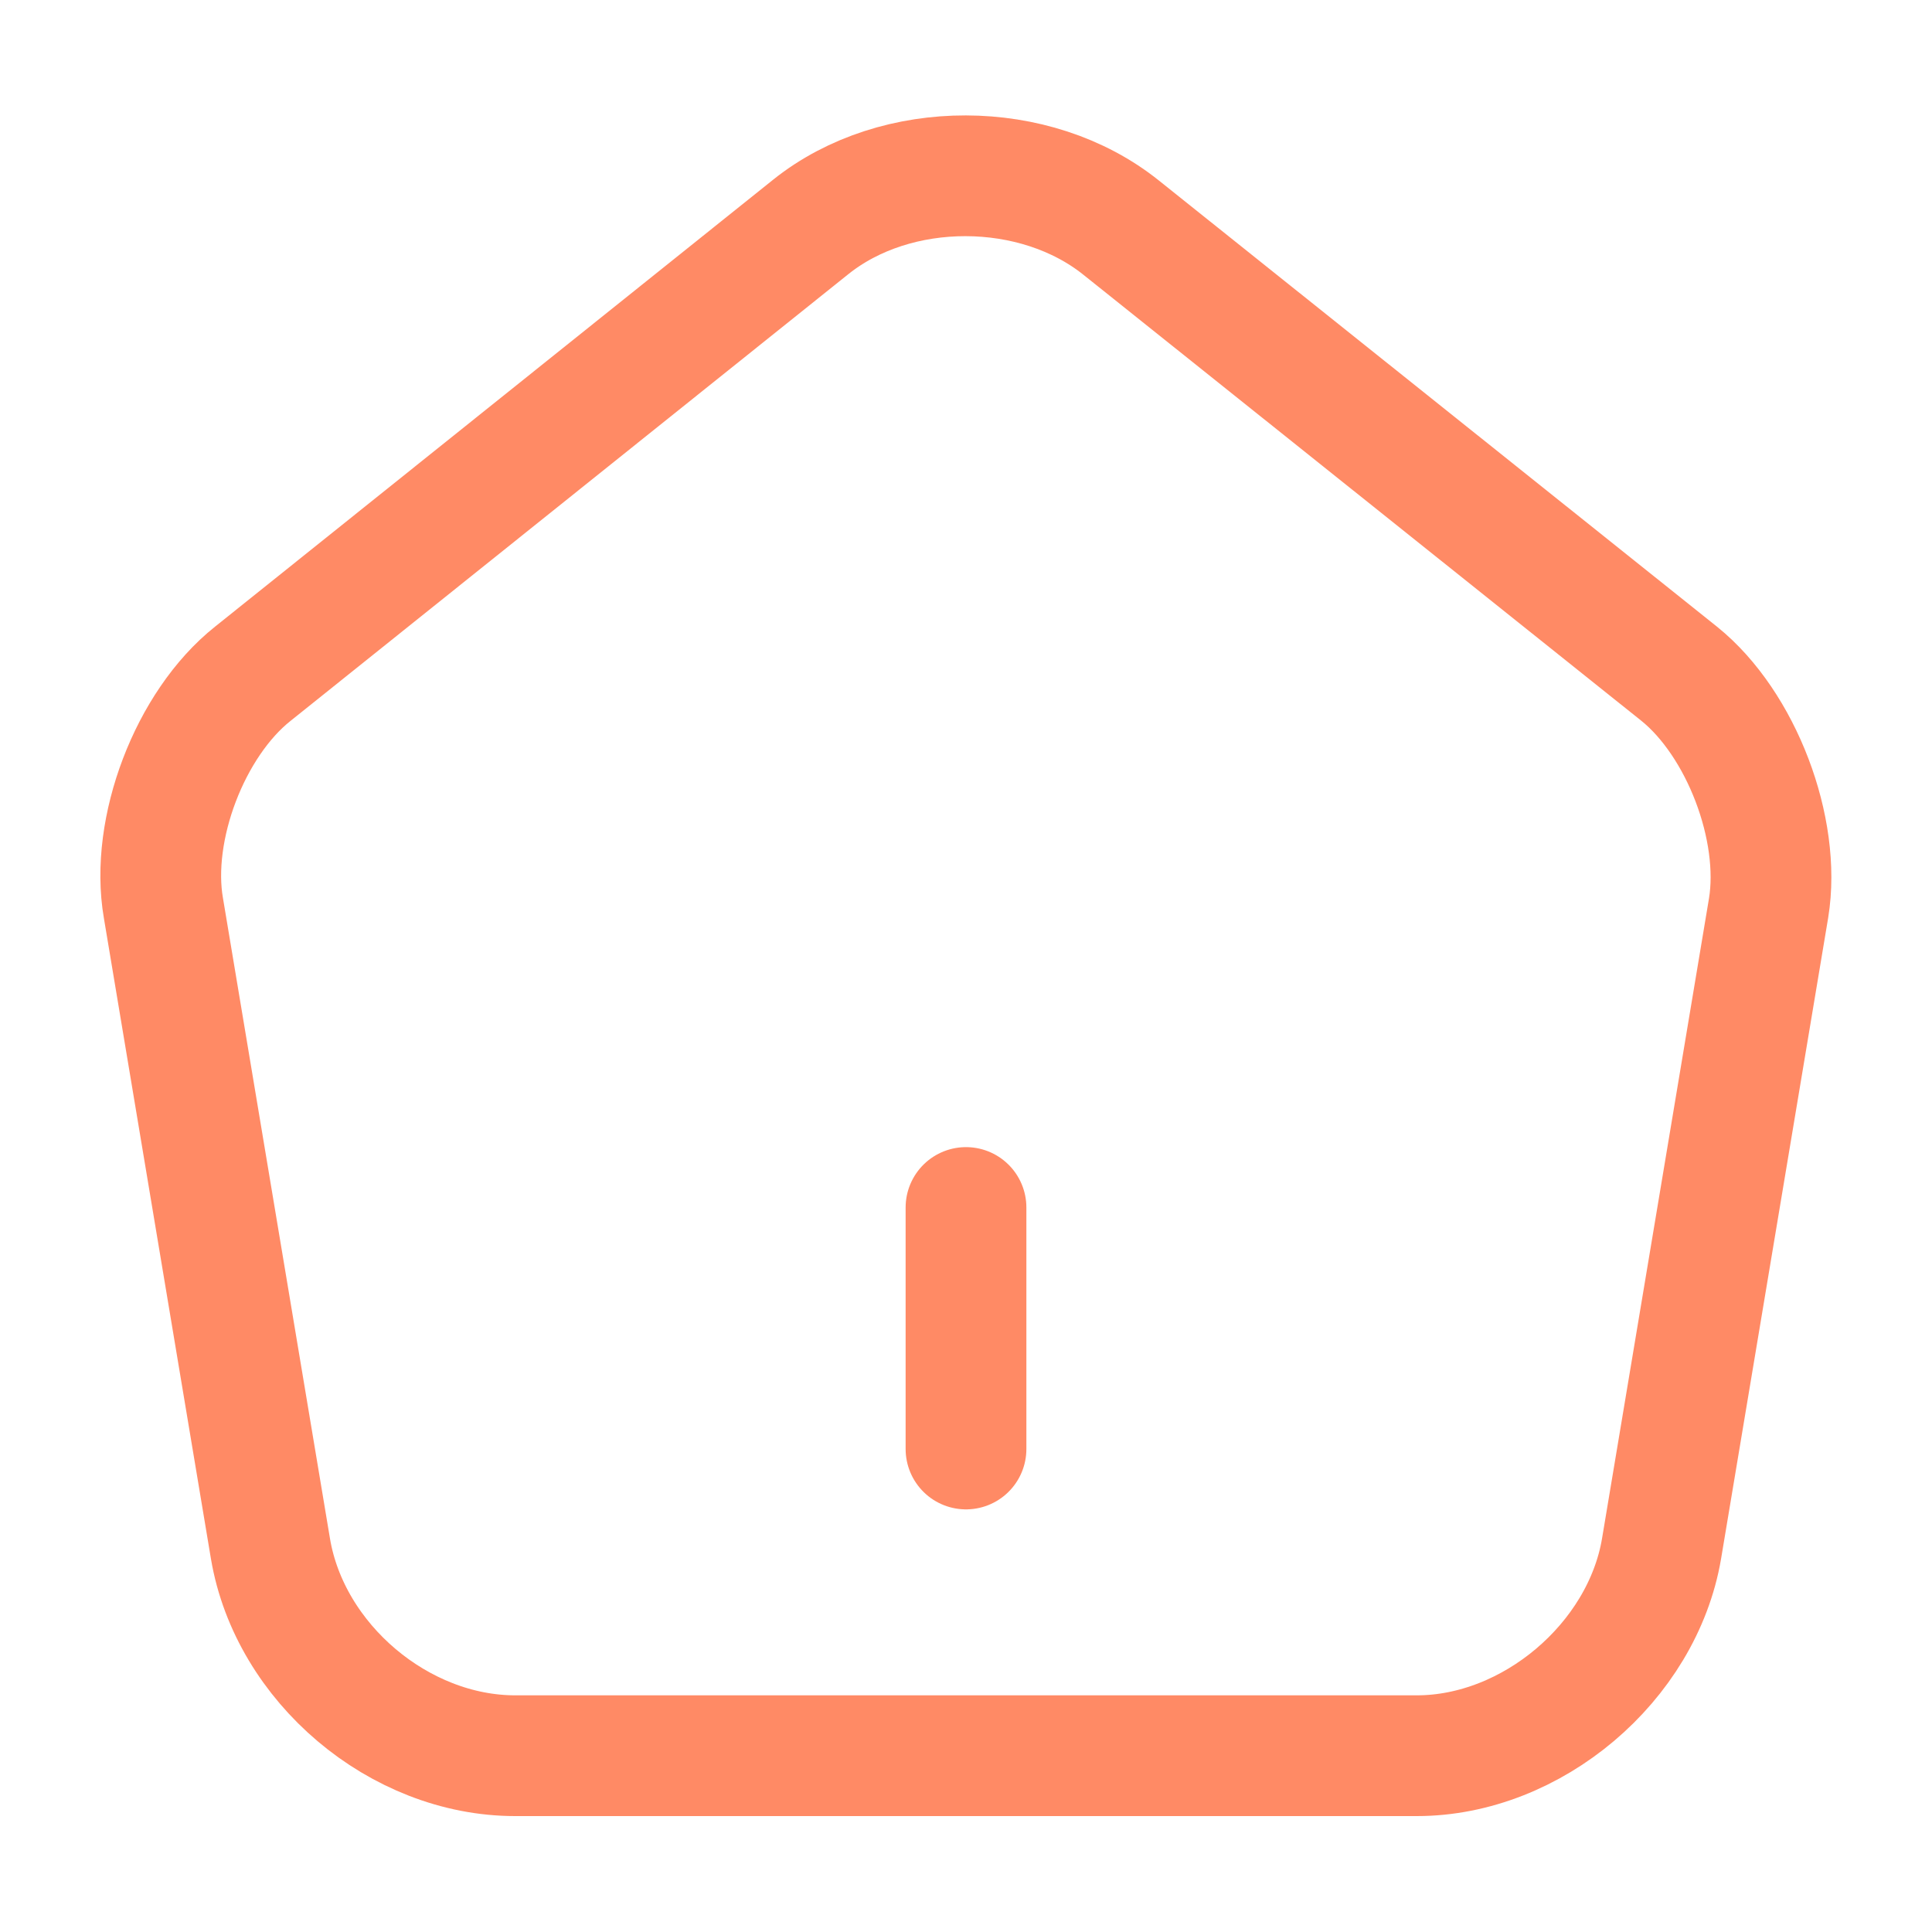 <svg xmlns="http://www.w3.org/2000/svg" width="32" height="32" viewBox="0 0 24 24" fill="none"><path d="M12 18v-3M10.07 2.82 3.14 8.37c-.78.62-1.28 1.93-1.11 2.91l1.33 7.96c.24 1.42 1.6 2.57 3.04 2.57h11.2c1.43 0 2.8-1.16 3.04-2.57l1.33-7.96c.16-.98-.34-2.29-1.11-2.91l-6.93-5.54c-1.07-.86-2.8-.86-3.86-.01Z" stroke="#FF8A65" stroke-width="1.5" stroke-linecap="round" stroke-linejoin="round"></path></svg>